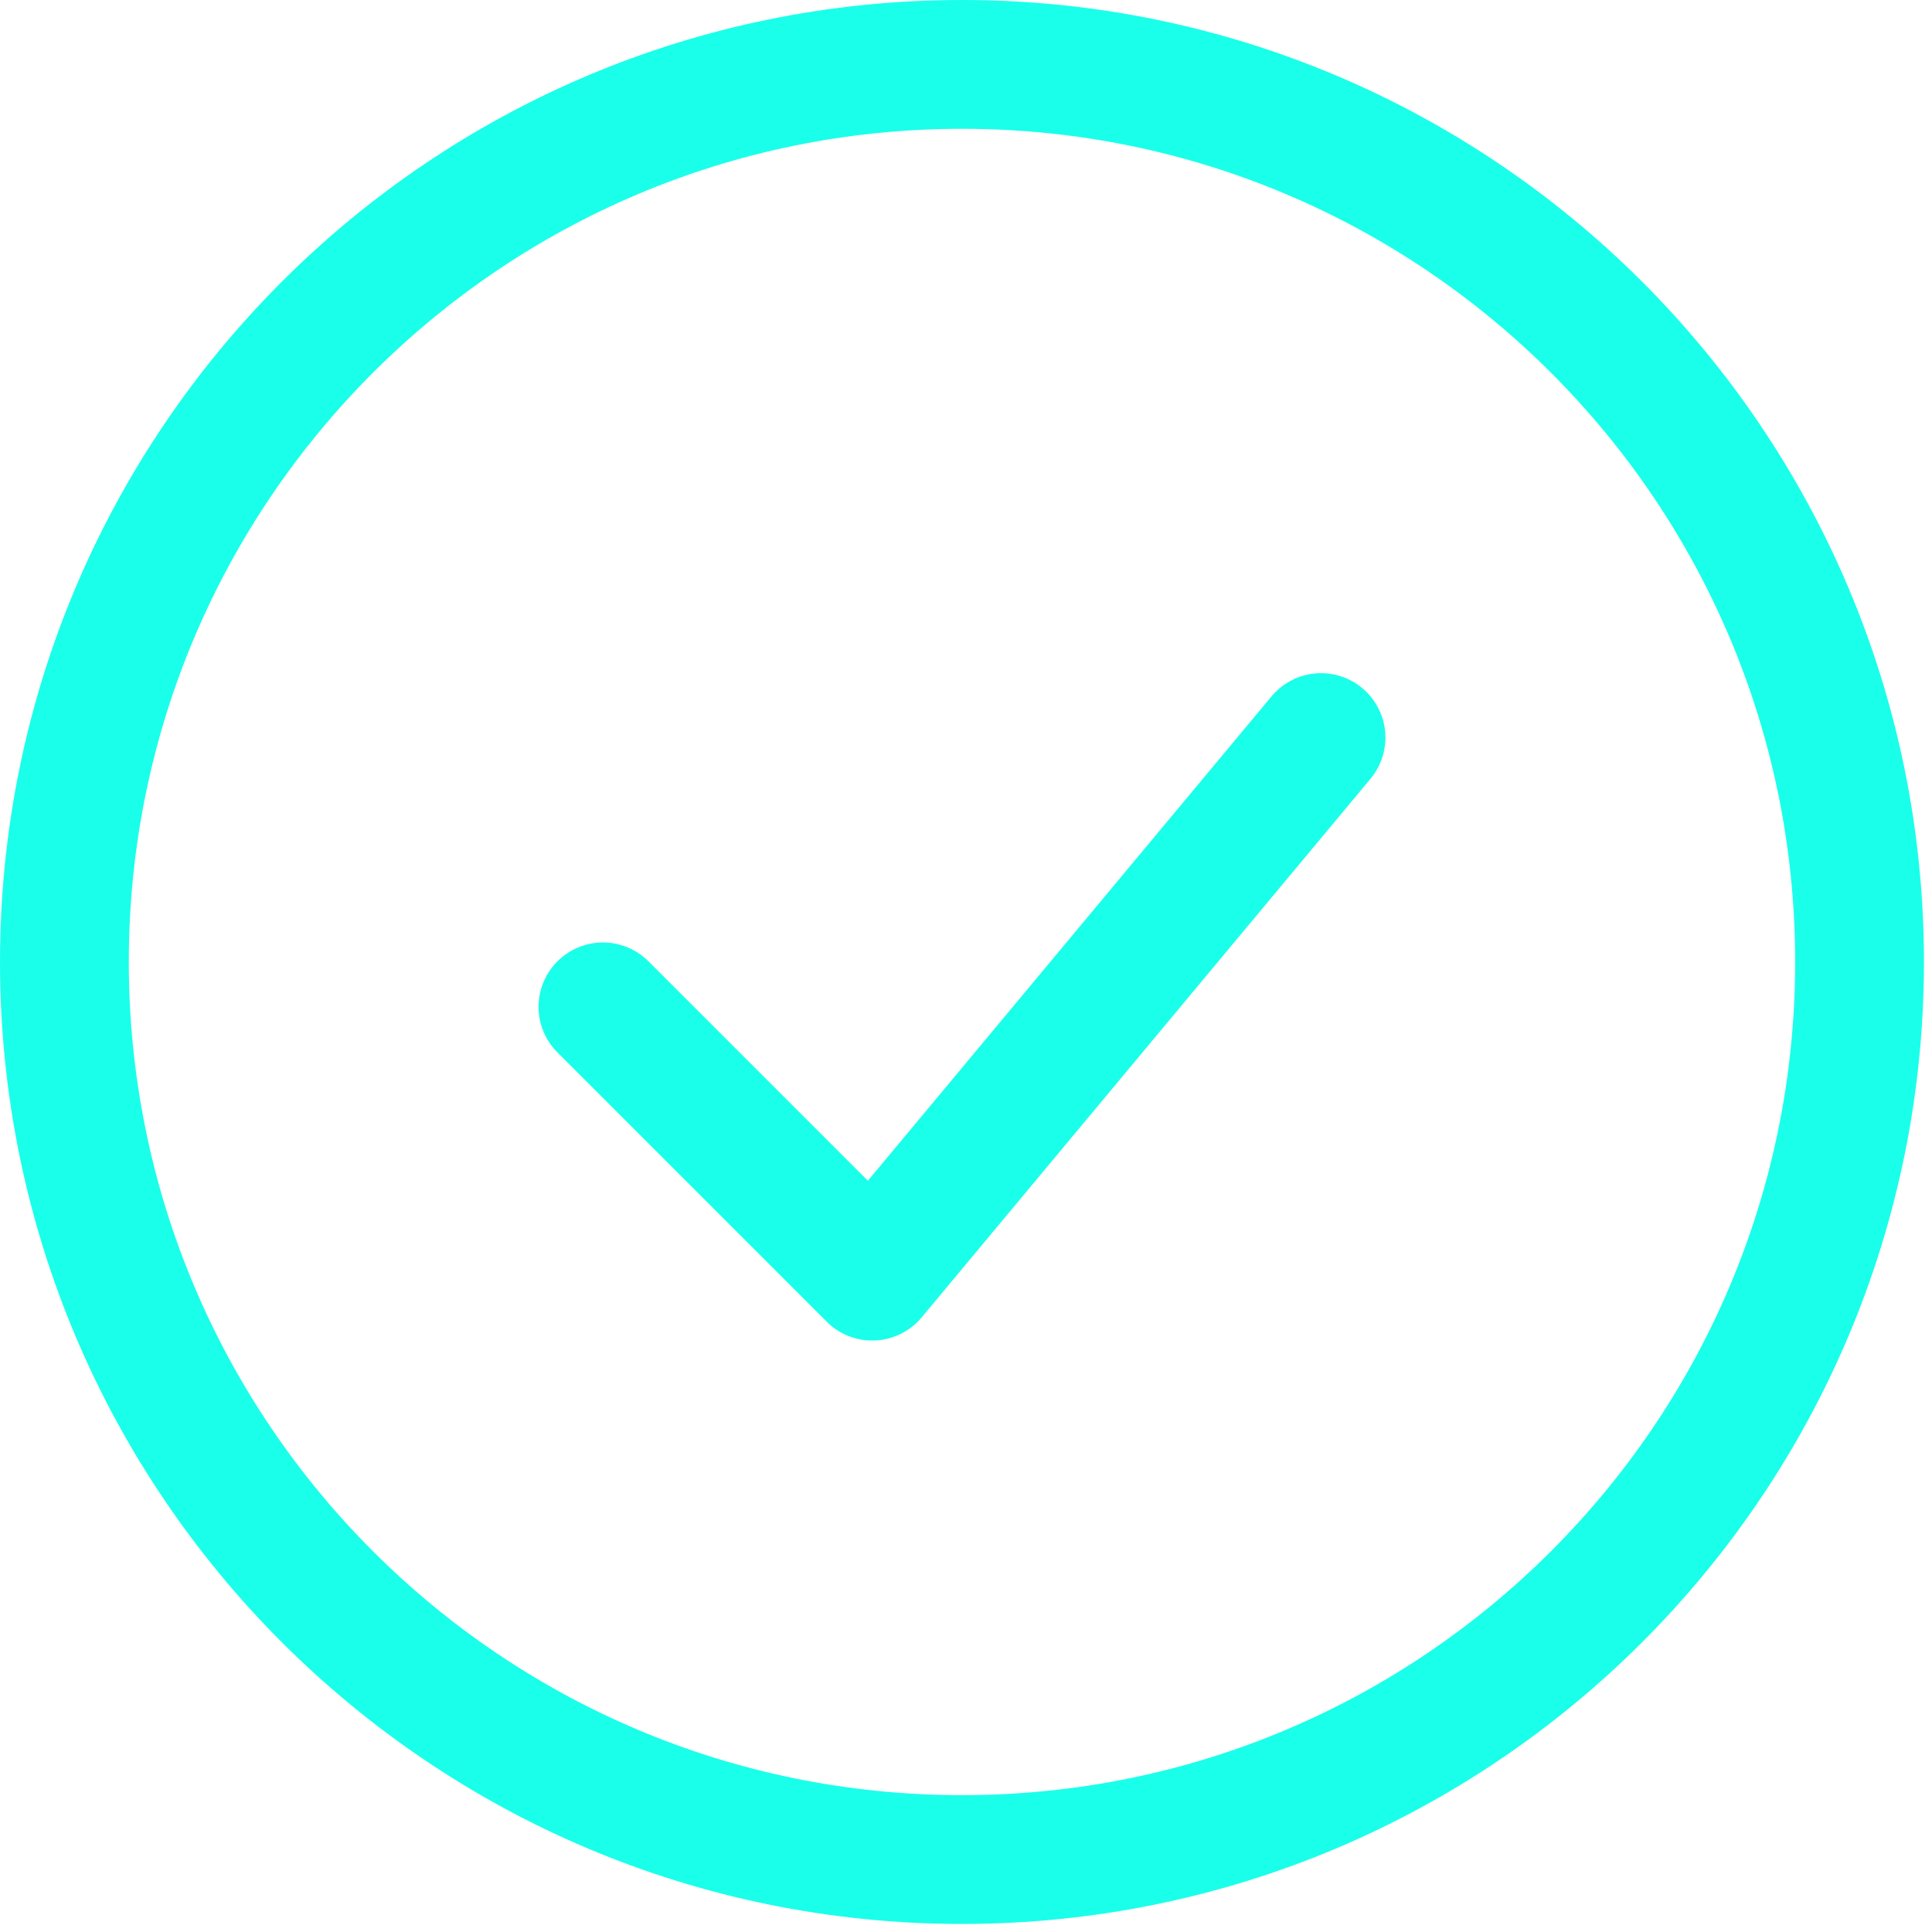 <svg width="120" height="120" viewBox="0 0 120 120" fill="none" xmlns="http://www.w3.org/2000/svg">
<path d="M37.45 62.538L54.175 79.263L82.05 45.812" stroke="#1AFFEA" stroke-width="8" stroke-linecap="round" stroke-linejoin="round"/>
<path d="M59.75 115.5C90.54 115.5 115.5 90.54 115.5 59.75C115.5 28.96 90.54 4 59.75 4C28.96 4 4 28.96 4 59.75C4 90.54 28.96 115.5 59.75 115.5Z" stroke="#1AFFEA" stroke-width="8"/>
</svg>
